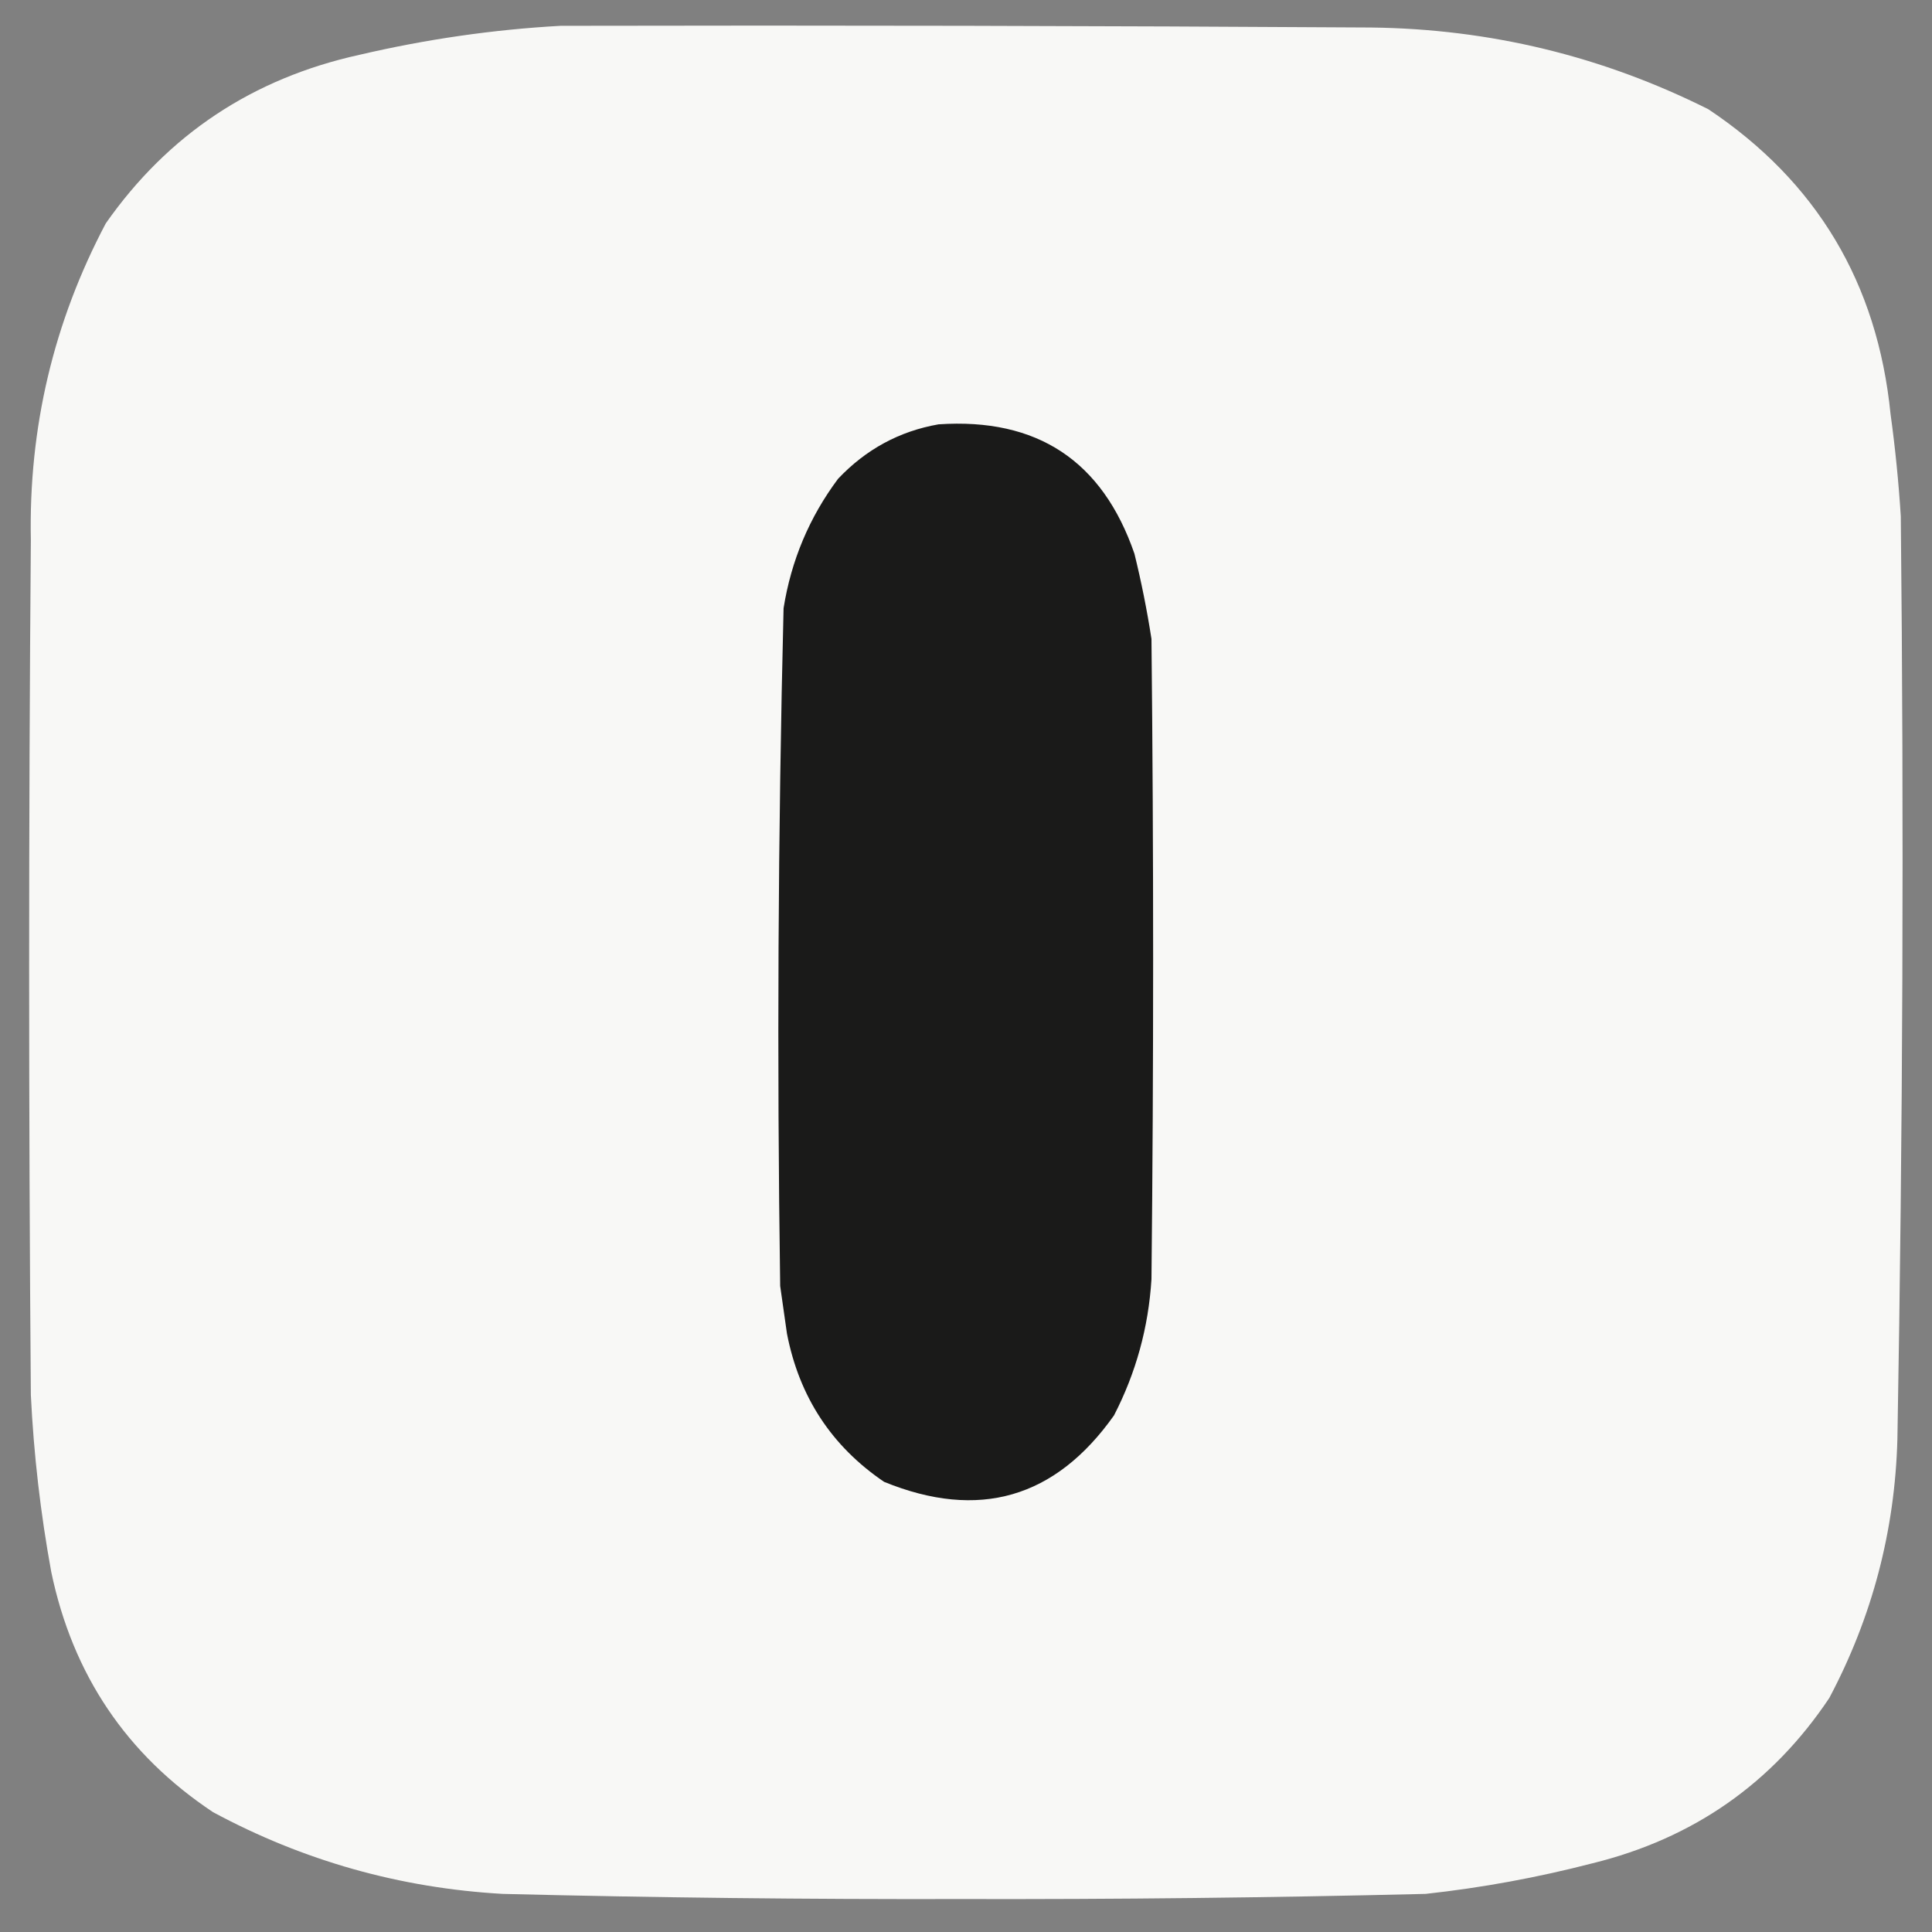 <svg width="32" height="32" viewBox="0 0 33 33" fill="none" xmlns="http://www.w3.org/2000/svg">
    <rect x="0" y="0" width="33" height="33" fill="#808080" stroke="none"/>
    <path fill-rule="evenodd" clip-rule="evenodd"
        d="M9.574 0.441C14.189 0.431 18.805 0.441 23.42 0.47C25.451 0.494 27.37 0.96 29.18 1.866C31.03 3.1 32.068 4.836 32.292 7.073C32.372 7.653 32.43 8.234 32.467 8.818C32.522 14.074 32.502 19.329 32.409 24.583C32.366 26.15 31.978 27.623 31.245 29.004C30.27 30.462 28.923 31.402 27.202 31.826C26.265 32.069 25.314 32.244 24.351 32.349C21.704 32.414 19.057 32.443 16.41 32.437C13.8 32.443 11.192 32.414 8.585 32.349C6.831 32.249 5.182 31.784 3.639 30.953C2.163 29.972 1.242 28.605 0.876 26.852C0.693 25.852 0.576 24.843 0.527 23.827C0.488 18.96 0.488 14.092 0.527 9.225C0.488 7.308 0.914 5.505 1.807 3.815C2.871 2.298 4.315 1.338 6.141 0.936C7.28 0.67 8.423 0.505 9.574 0.441Z"
        fill="#F8F8F6" />
    <path fill-rule="evenodd" clip-rule="evenodd"
        d="M16.031 7.248C17.716 7.134 18.83 7.871 19.377 9.458C19.495 9.938 19.592 10.423 19.668 10.913C19.706 14.558 19.706 18.204 19.668 21.849C19.617 22.674 19.403 23.449 19.028 24.176C18.026 25.592 16.717 25.97 15.101 25.311C14.205 24.703 13.652 23.86 13.442 22.78C13.403 22.509 13.365 22.237 13.326 21.966C13.27 18.105 13.289 14.247 13.384 10.389C13.514 9.573 13.824 8.836 14.315 8.178C14.79 7.676 15.362 7.365 16.031 7.248Z"
        fill="#1A1A19" />
</svg>